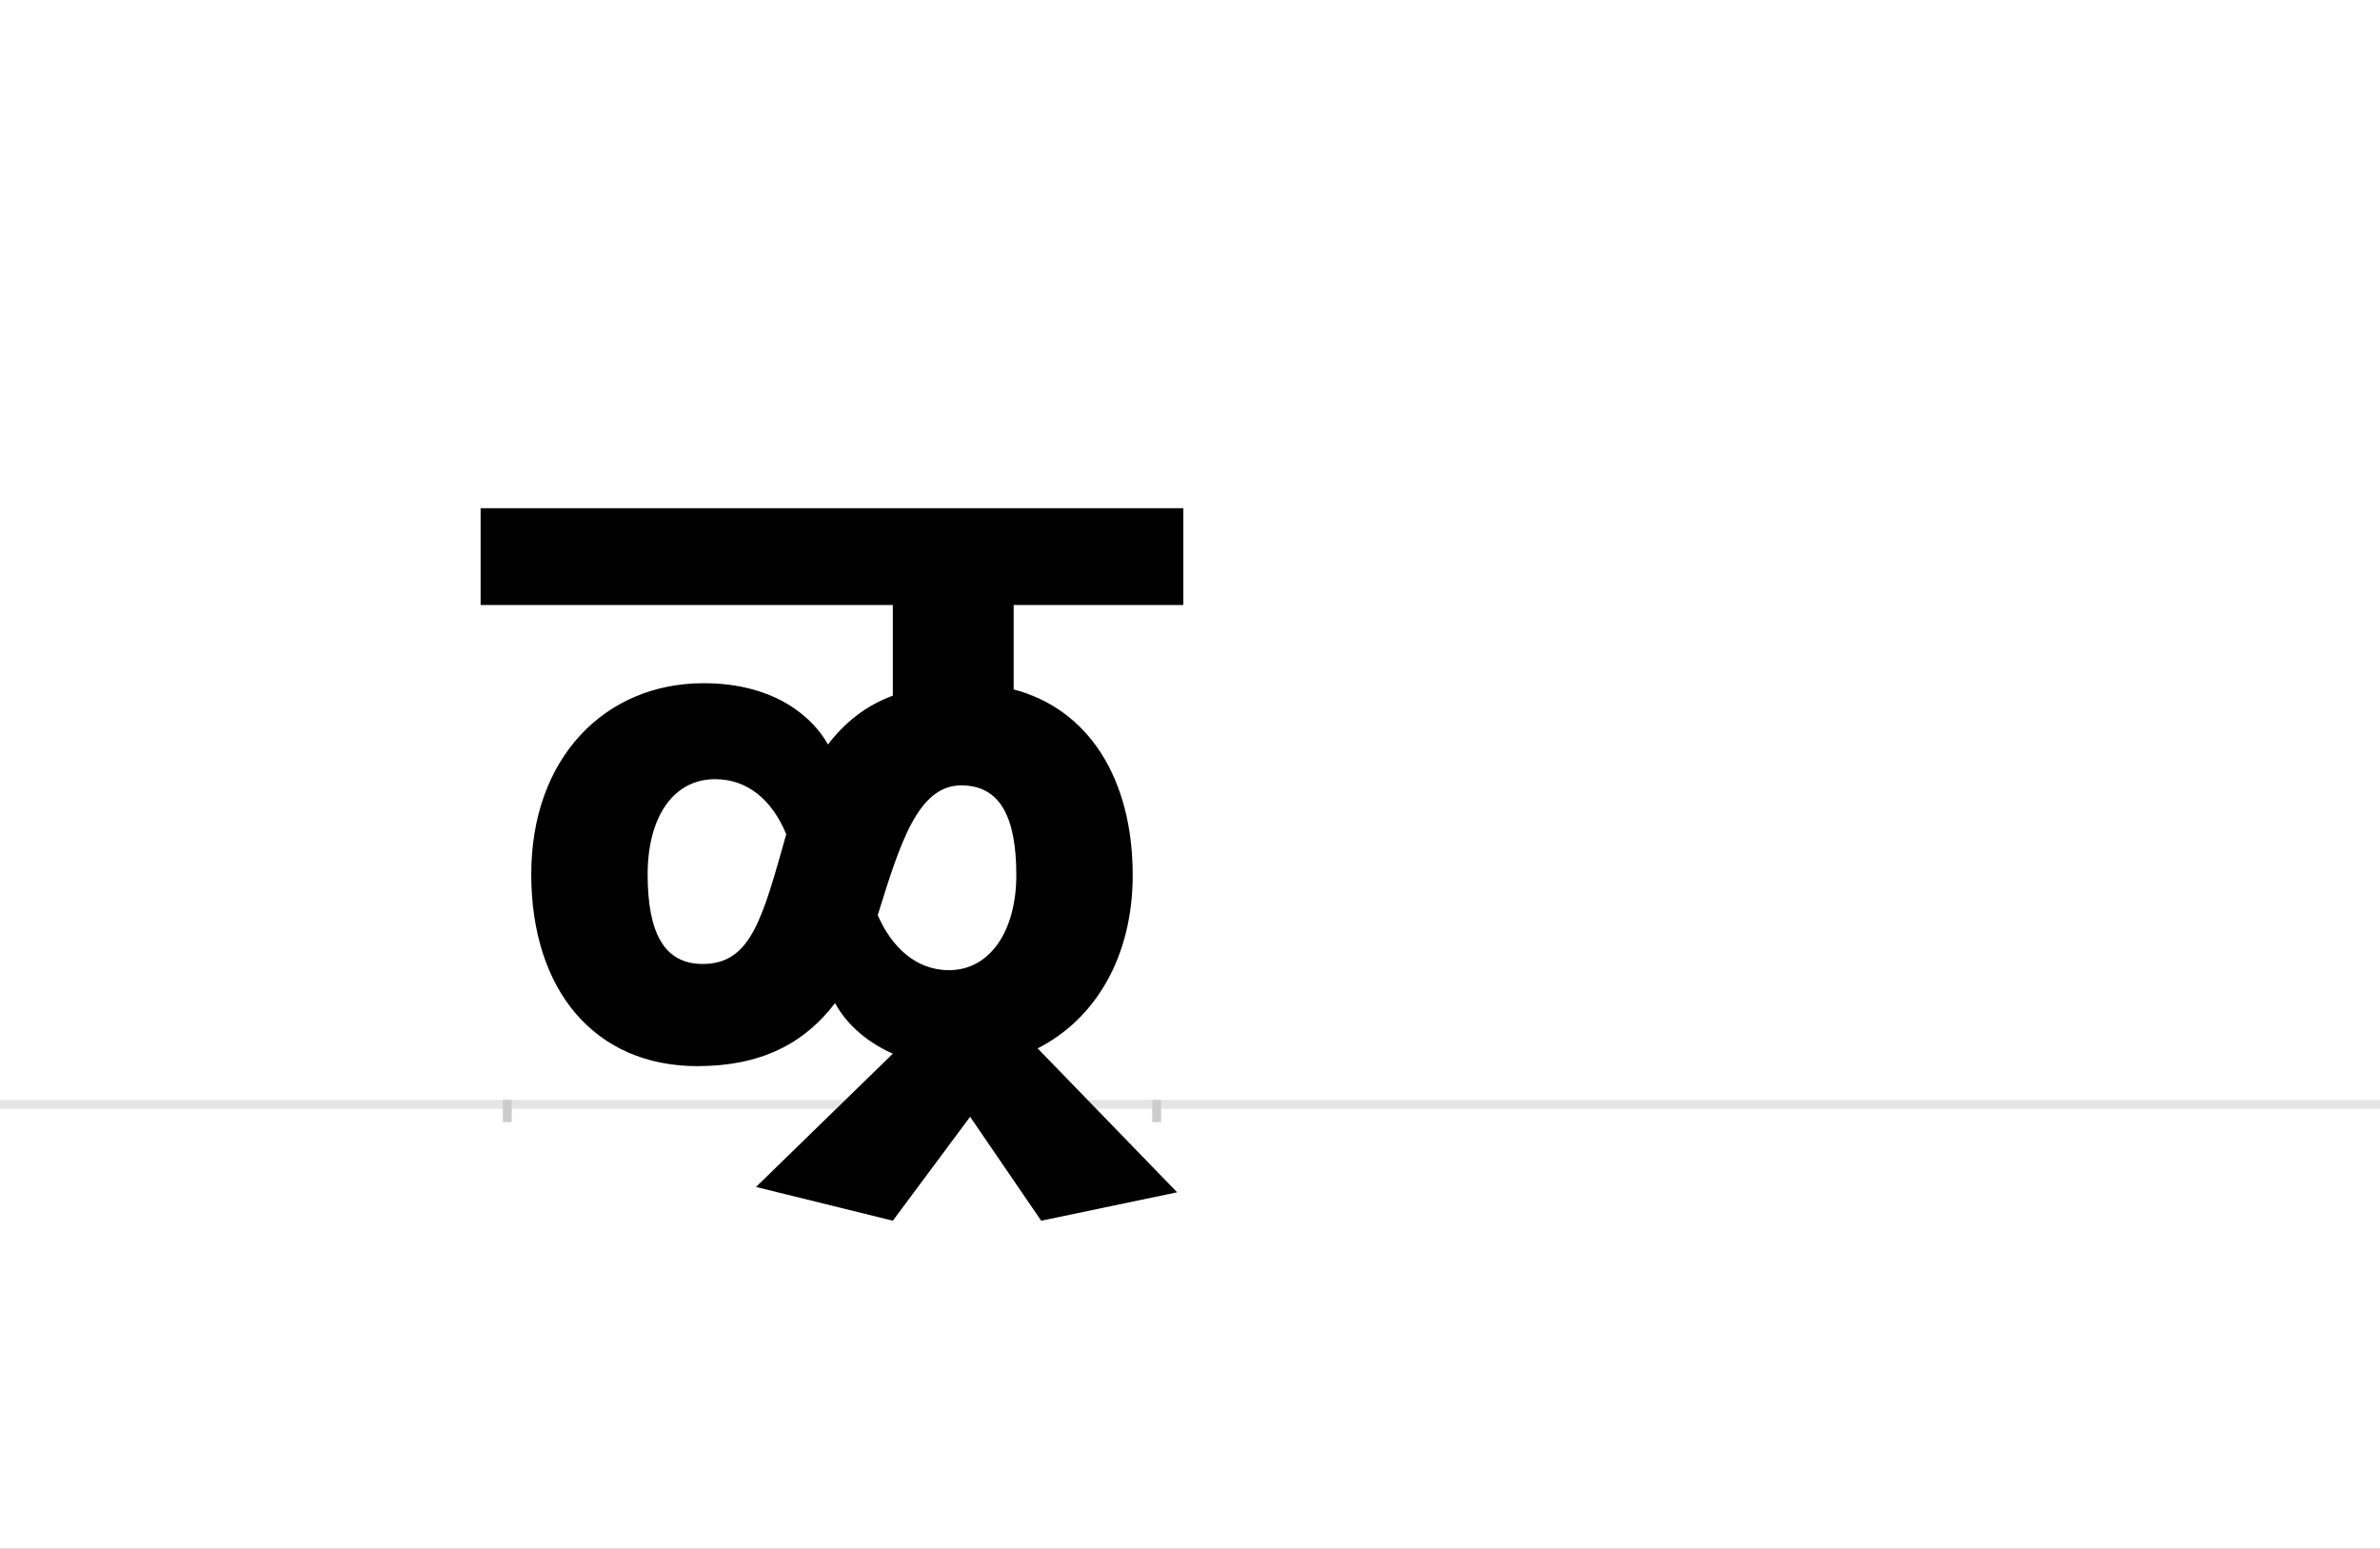<?xml version="1.0" encoding="UTF-8"?>
<svg height="1743" version="1.1" width="2679" xmlns="http://www.w3.org/2000/svg" xmlns:xlink="http://www.w3.org/1999/xlink">
 <rect width="100%" height="100%" fill="#808080" stroke="none"/>
 <path d="M0,0 l2679,0 l0,1743 l-2679,0 Z M0,0" fill="rgb(255,255,255)" transform="matrix(1,0,0,-1,0,1743)"/>
 <path d="M0,0 l2679,0" fill="none" stroke="rgb(229,229,229)" stroke-width="10" transform="matrix(1,0,0,-1,0,1243)"/>
 <path d="M0,5 l0,-25" fill="none" stroke="rgb(204,204,204)" stroke-width="10" transform="matrix(1,0,0,-1,571,1243)"/>
 <path d="M0,5 l0,-25" fill="none" stroke="rgb(204,204,204)" stroke-width="10" transform="matrix(1,0,0,-1,1302,1243)"/>
 <path d="M601,-131 l153,32 l-157,162 c65,33,107,103,107,195 c0,109,-50,187,-134,209 l0,95 l191,0 l0,109 l-791,0 l0,-109 l464,0 l0,-102 c-30,-11,-54,-30,-73,-55 c-16,29,-58,69,-140,69 c-111,0,-194,-84,-194,-215 c0,-130,71,-216,187,-216 c71,0,120,25,155,71 c10,-19,31,-42,65,-57 l-154,-150 l154,-38 l87,117 Z M220,158 c-44,0,-62,36,-62,101 c0,63,28,107,76,107 c36,0,64,-23,80,-62 c-27,-96,-40,-146,-94,-146 Z M497,151 c-36,0,-64,25,-80,62 c25,80,45,146,94,146 c44,0,62,-36,62,-101 c0,-62,-29,-107,-76,-107 Z M497,151" fill="rgb(0,0,0)" transform="matrix(1,0,0,-1,571,1243)"/>
</svg>
